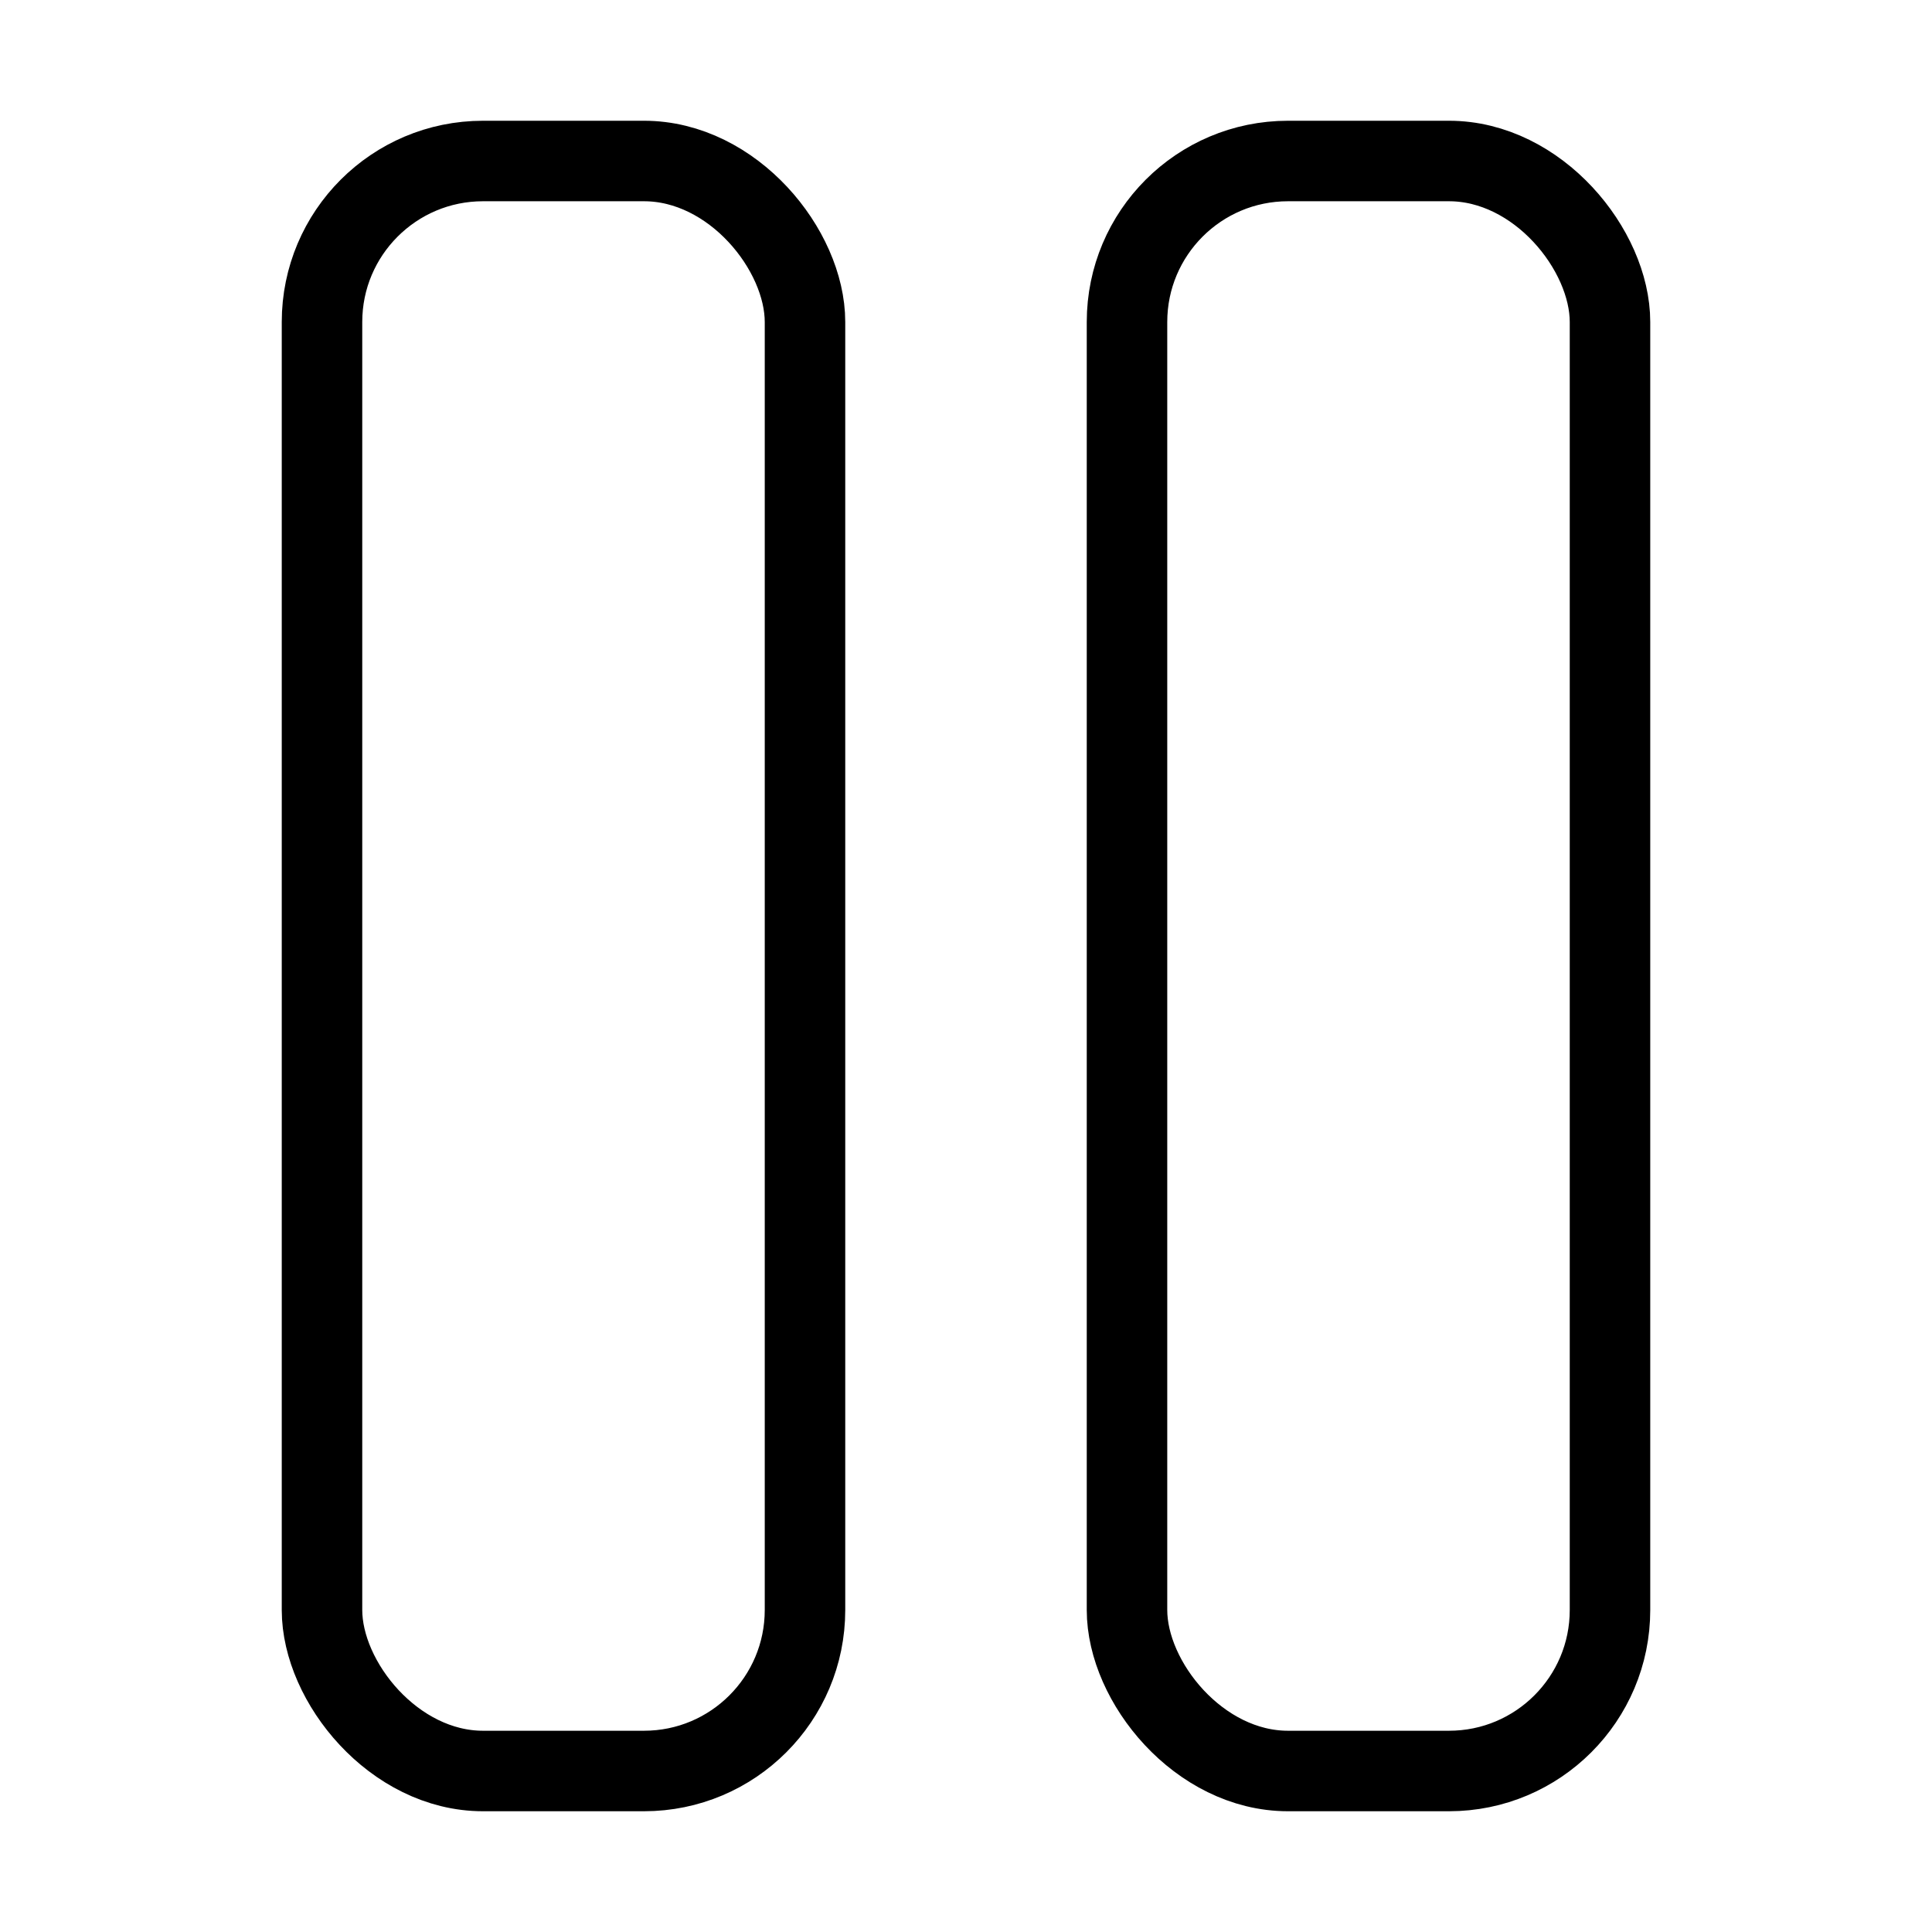 <svg xmlns="http://www.w3.org/2000/svg" width="24" height="24" viewBox="0 0 24 24" fill="none" stroke="currentColor" stroke-width="1" stroke-linecap="round" stroke-linejoin="round">
  <rect x="4" y="2" width="6" height="20" rx="2"></rect>
  <rect x="14" y="2" width="6" height="20" rx="2"></rect>

</svg>
